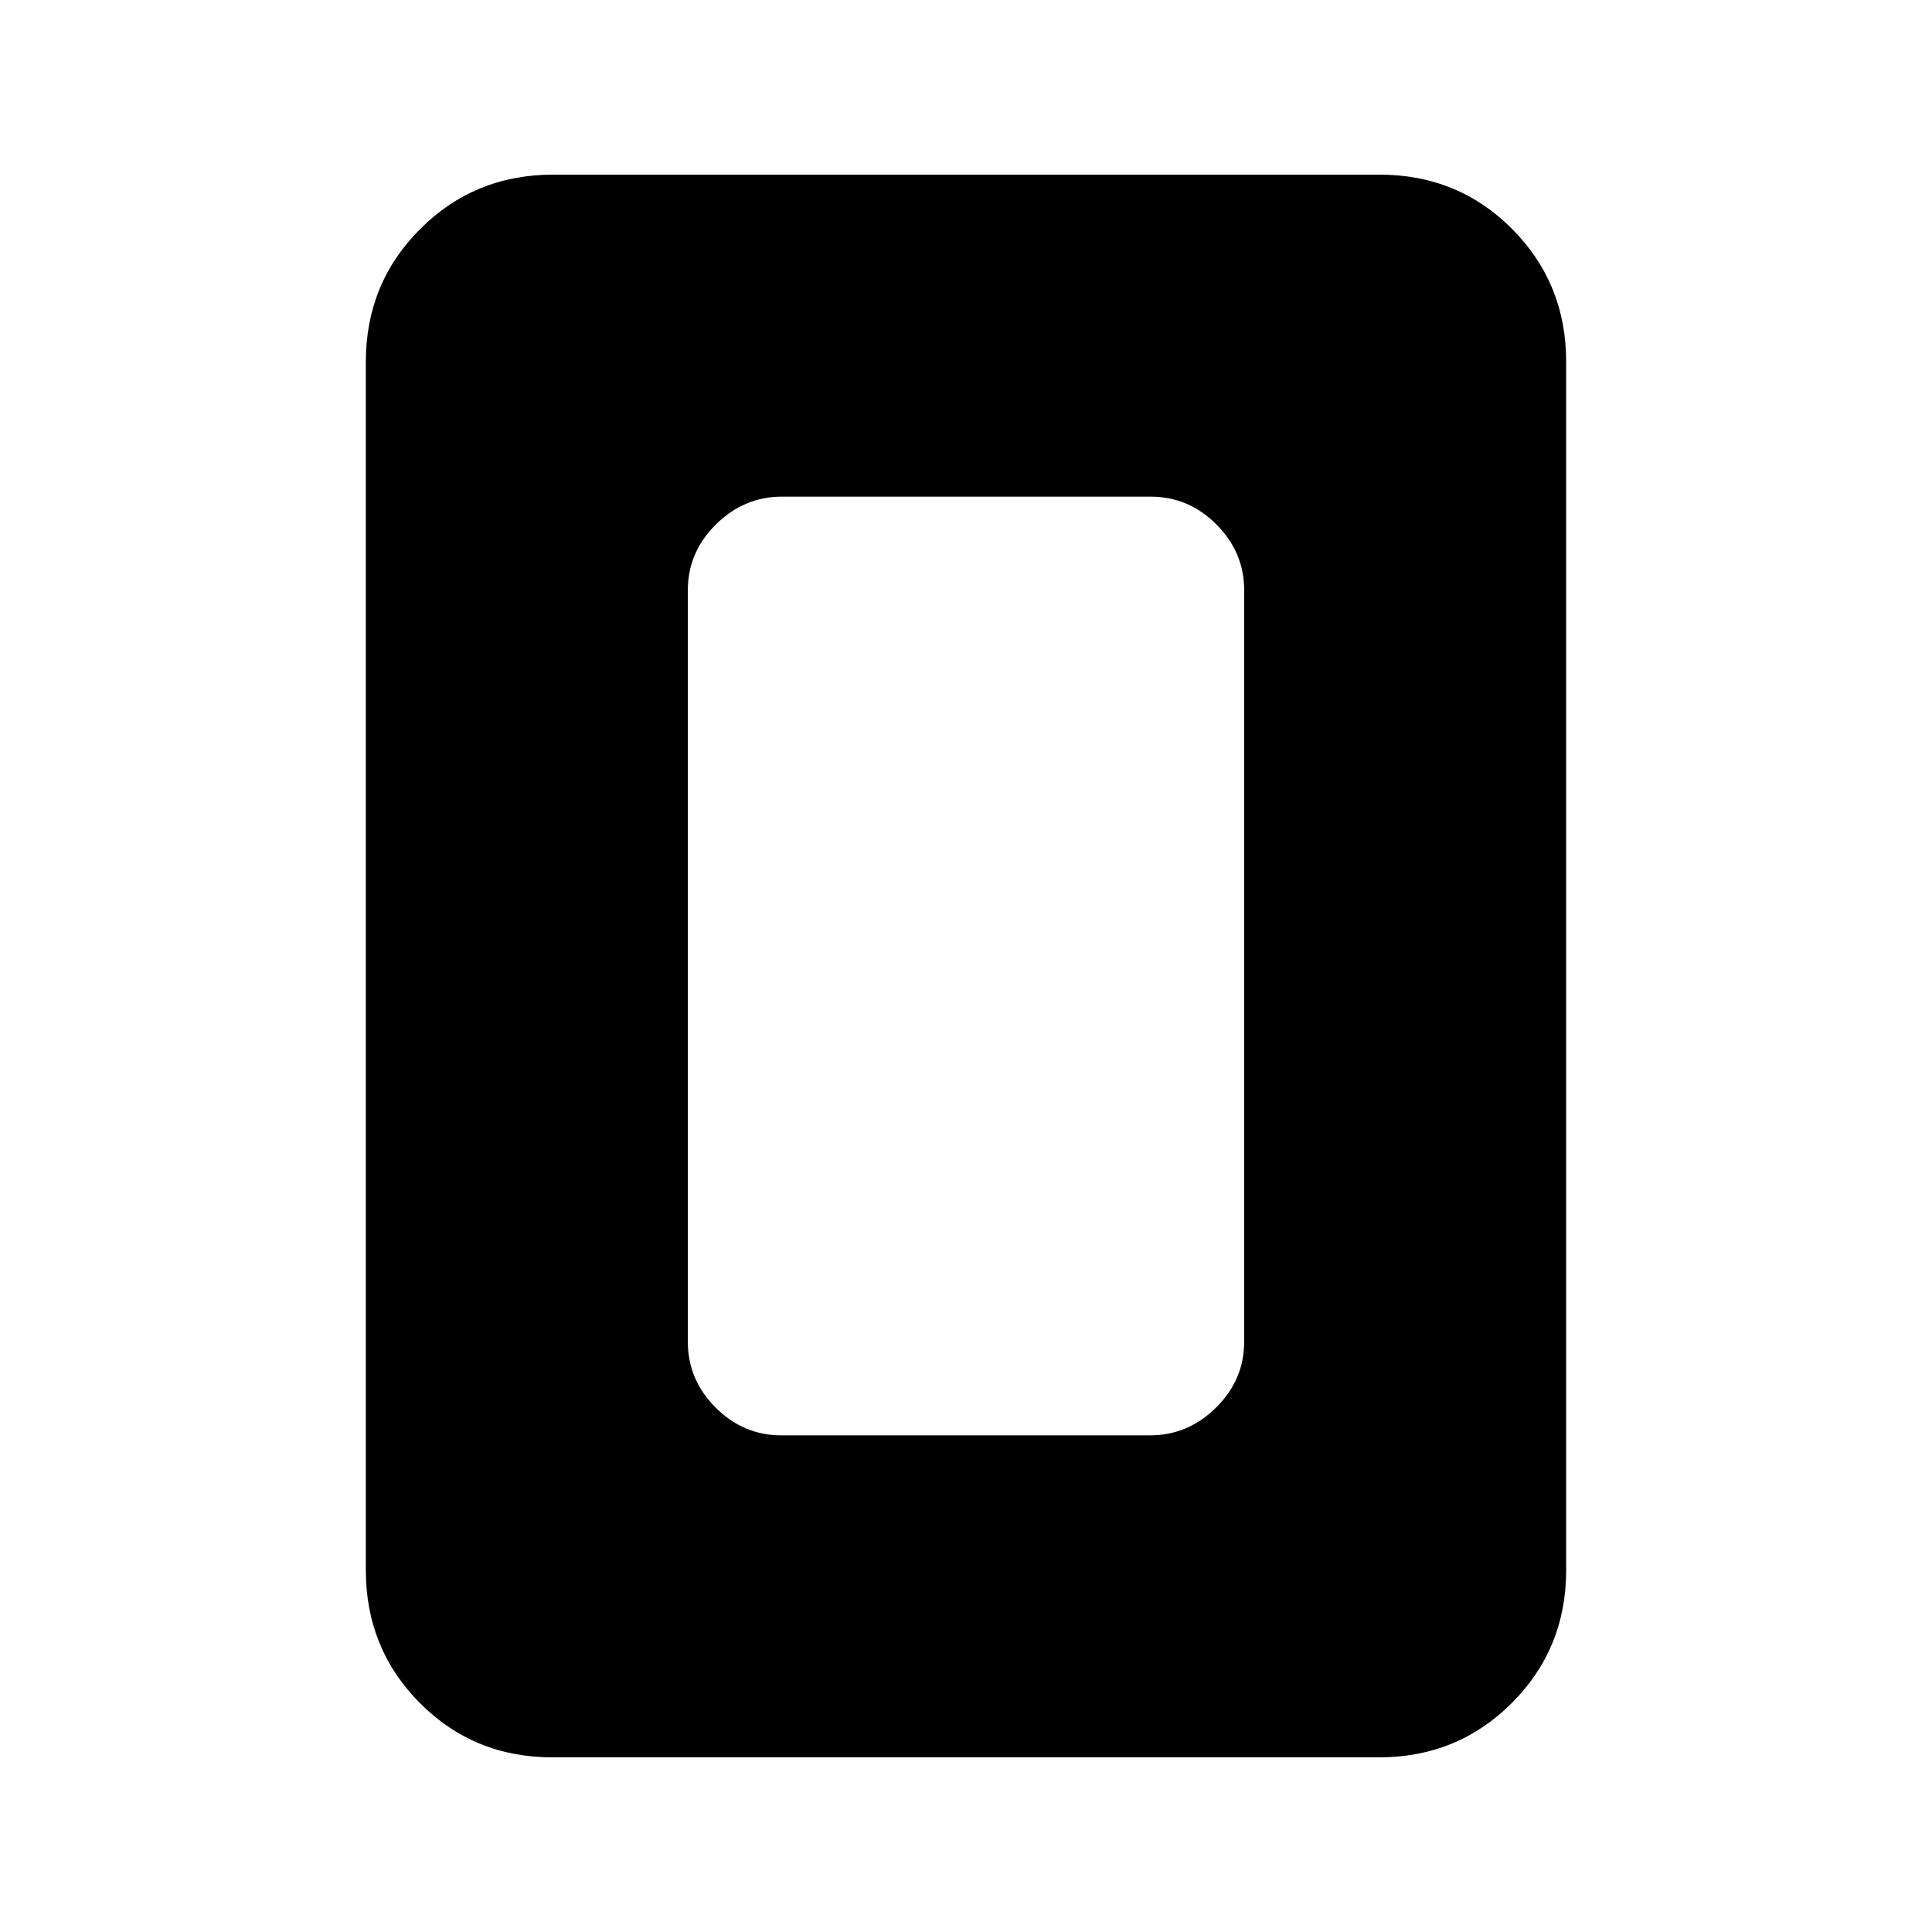 <svg xmlns="http://www.w3.org/2000/svg" height="20" viewBox="0 -960 960 960" width="20"><path d="M388.24-246.78h183.19q18.87 0 32.83-13.81 13.96-13.81 13.96-32.69v-373.44q0-18.88-13.8-32.69-13.79-13.81-32.66-13.81H388.57q-18.87 0-32.83 13.81-13.96 13.81-13.96 32.69v373.44q0 18.88 13.8 32.69 13.79 13.81 32.66 13.81Zm389.98 67q0 39-27.01 66t-66.03 27H274.5q-39.02 0-65.87-27t-26.85-66v-600.44q0-39 27.01-66t66.03-27H685.5q39.02 0 65.87 27t26.85 66v600.44Z"/></svg>